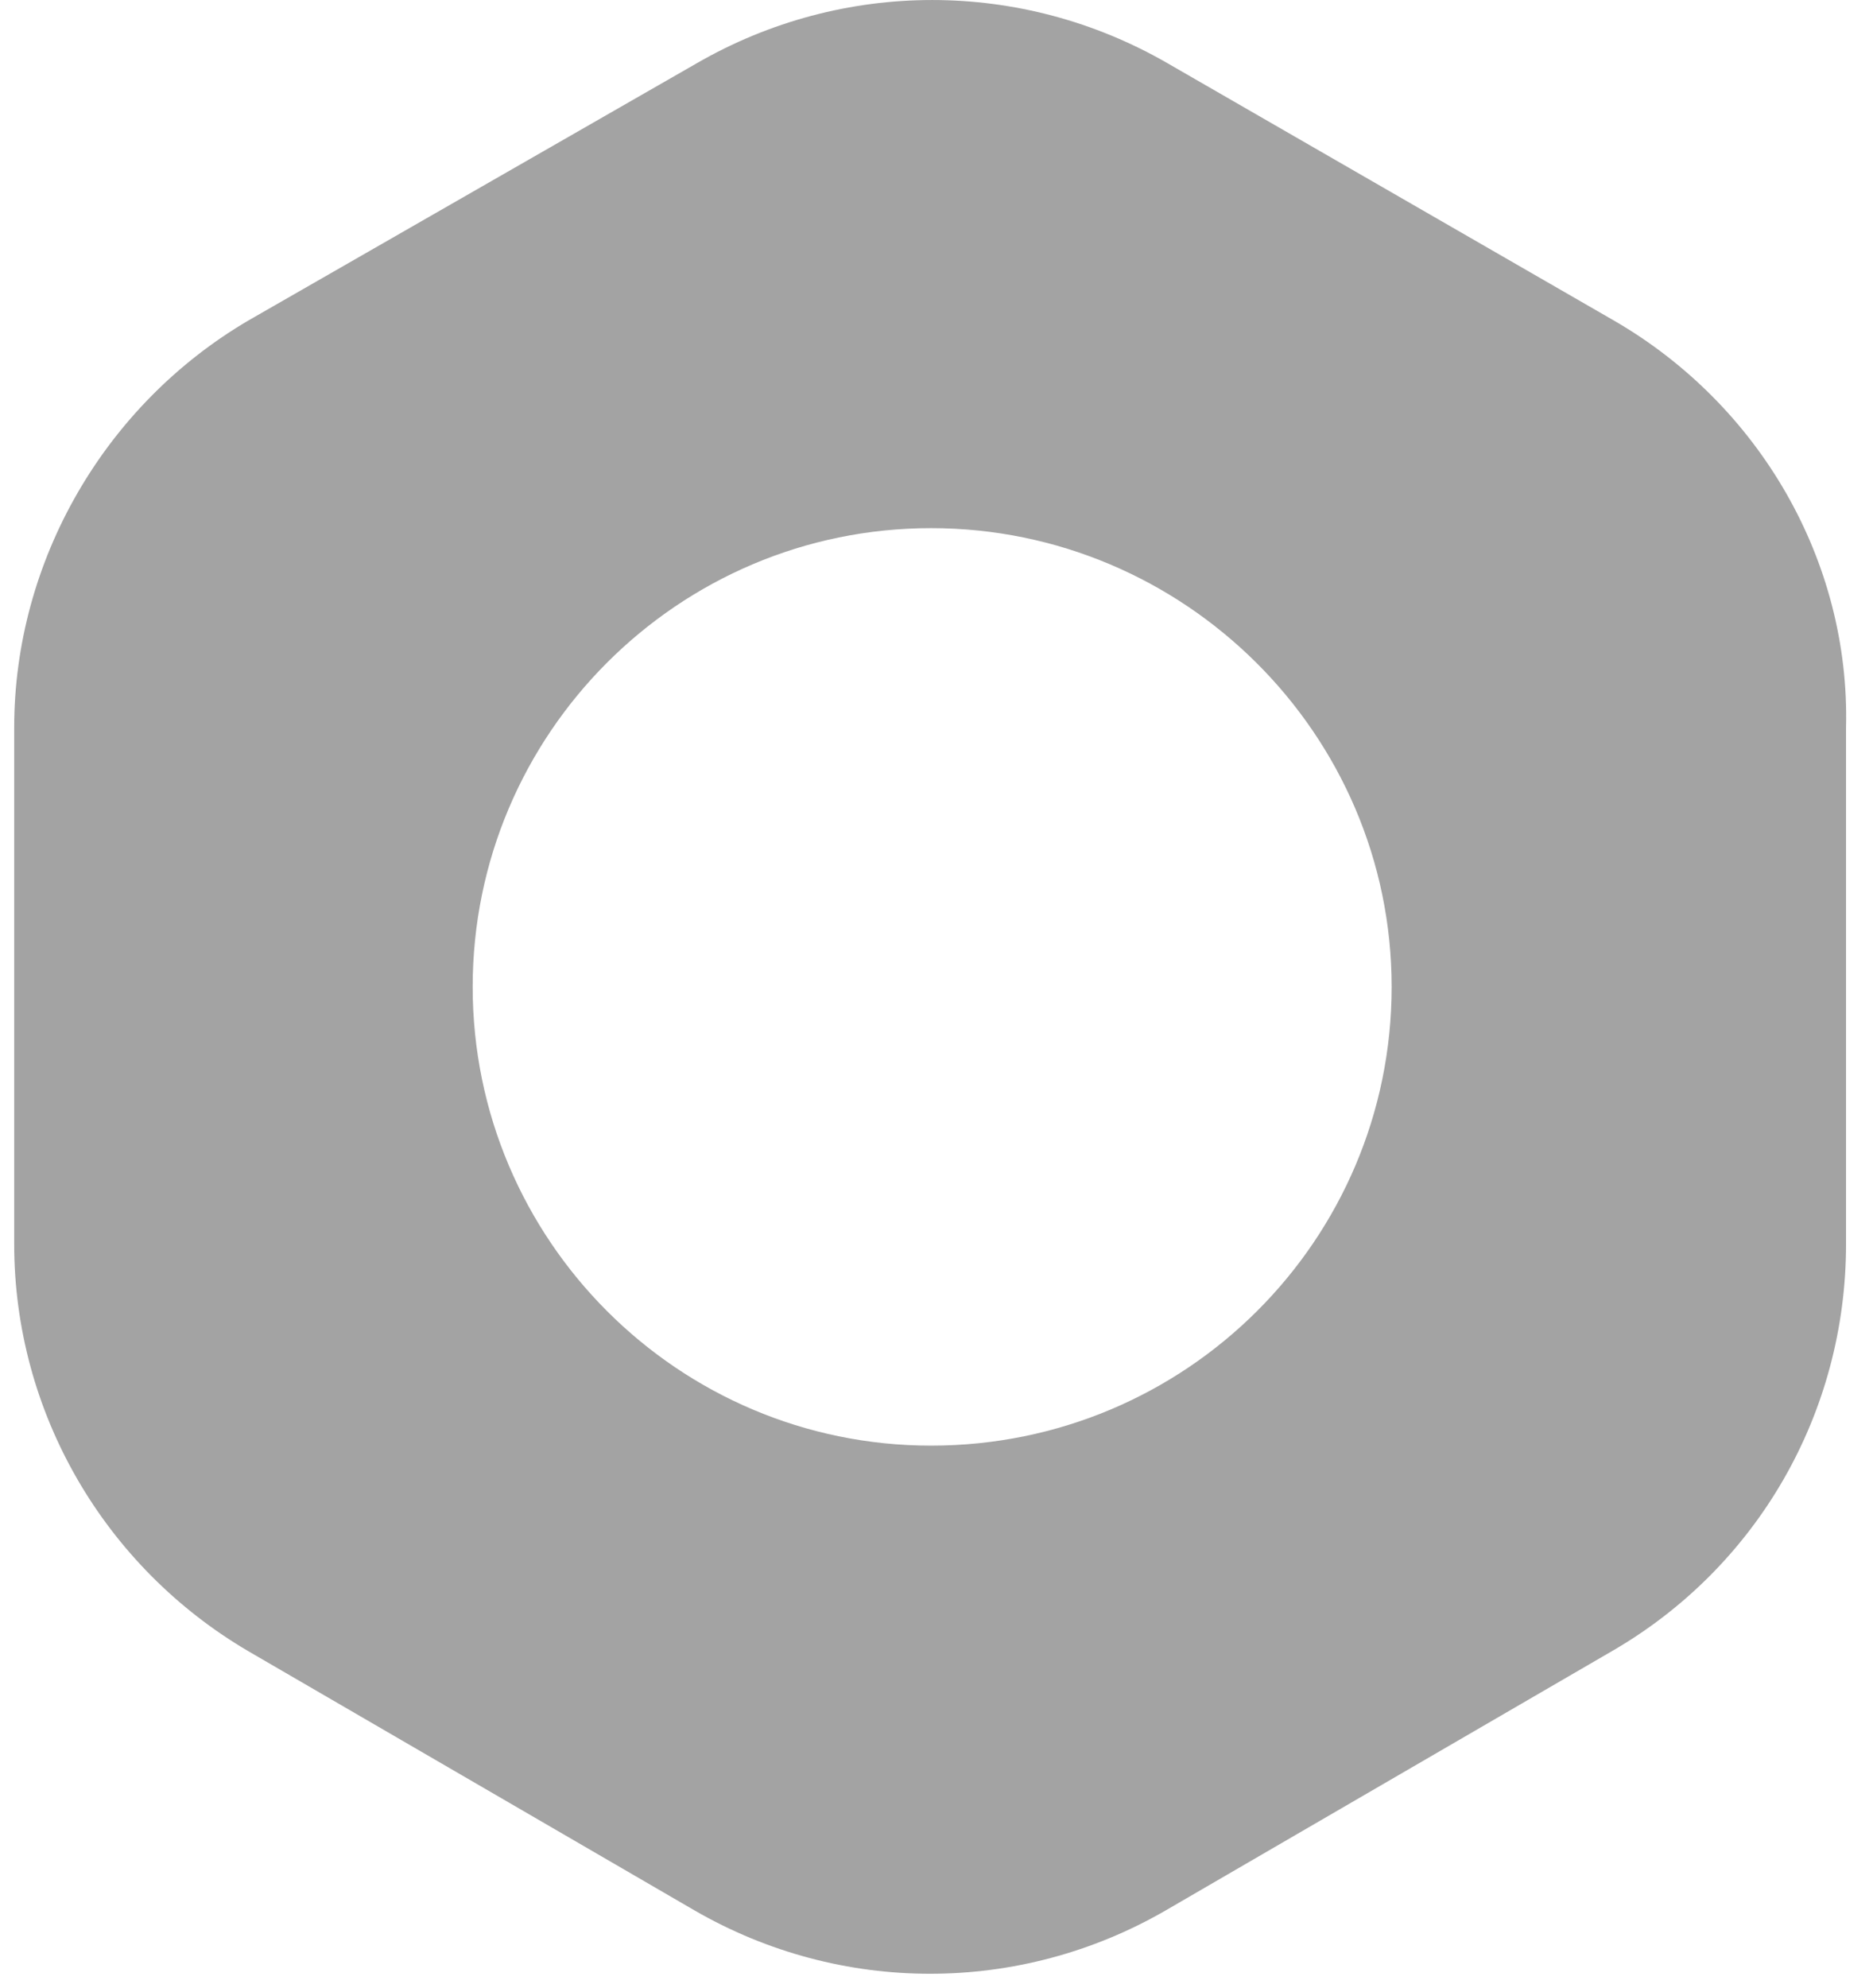<svg xmlns="http://www.w3.org/2000/svg" width="33" height="35" fill="none" viewBox="0 0 33 35"><path fill="#A3A3A3" d="M28.431 5.642L20.571 1.114C17.999 -0.371 14.848 -0.371 12.276 1.114L4.379 5.642C1.844 7.127 0.25 9.88 0.25 12.814V21.906C0.25 24.876 1.844 27.593 4.379 29.078L12.24 33.642C14.812 35.127 17.963 35.127 20.535 33.642L28.395 29.078C30.967 27.593 32.525 24.876 32.525 21.906V12.814C32.597 9.88 31.003 7.127 28.431 5.642ZM16.405 25.456C11.95 25.456 8.328 21.833 8.328 17.378C8.328 12.922 11.95 9.3 16.405 9.3C20.861 9.3 24.519 12.922 24.519 17.378C24.519 21.833 20.897 25.456 16.405 25.456Z"/></svg>